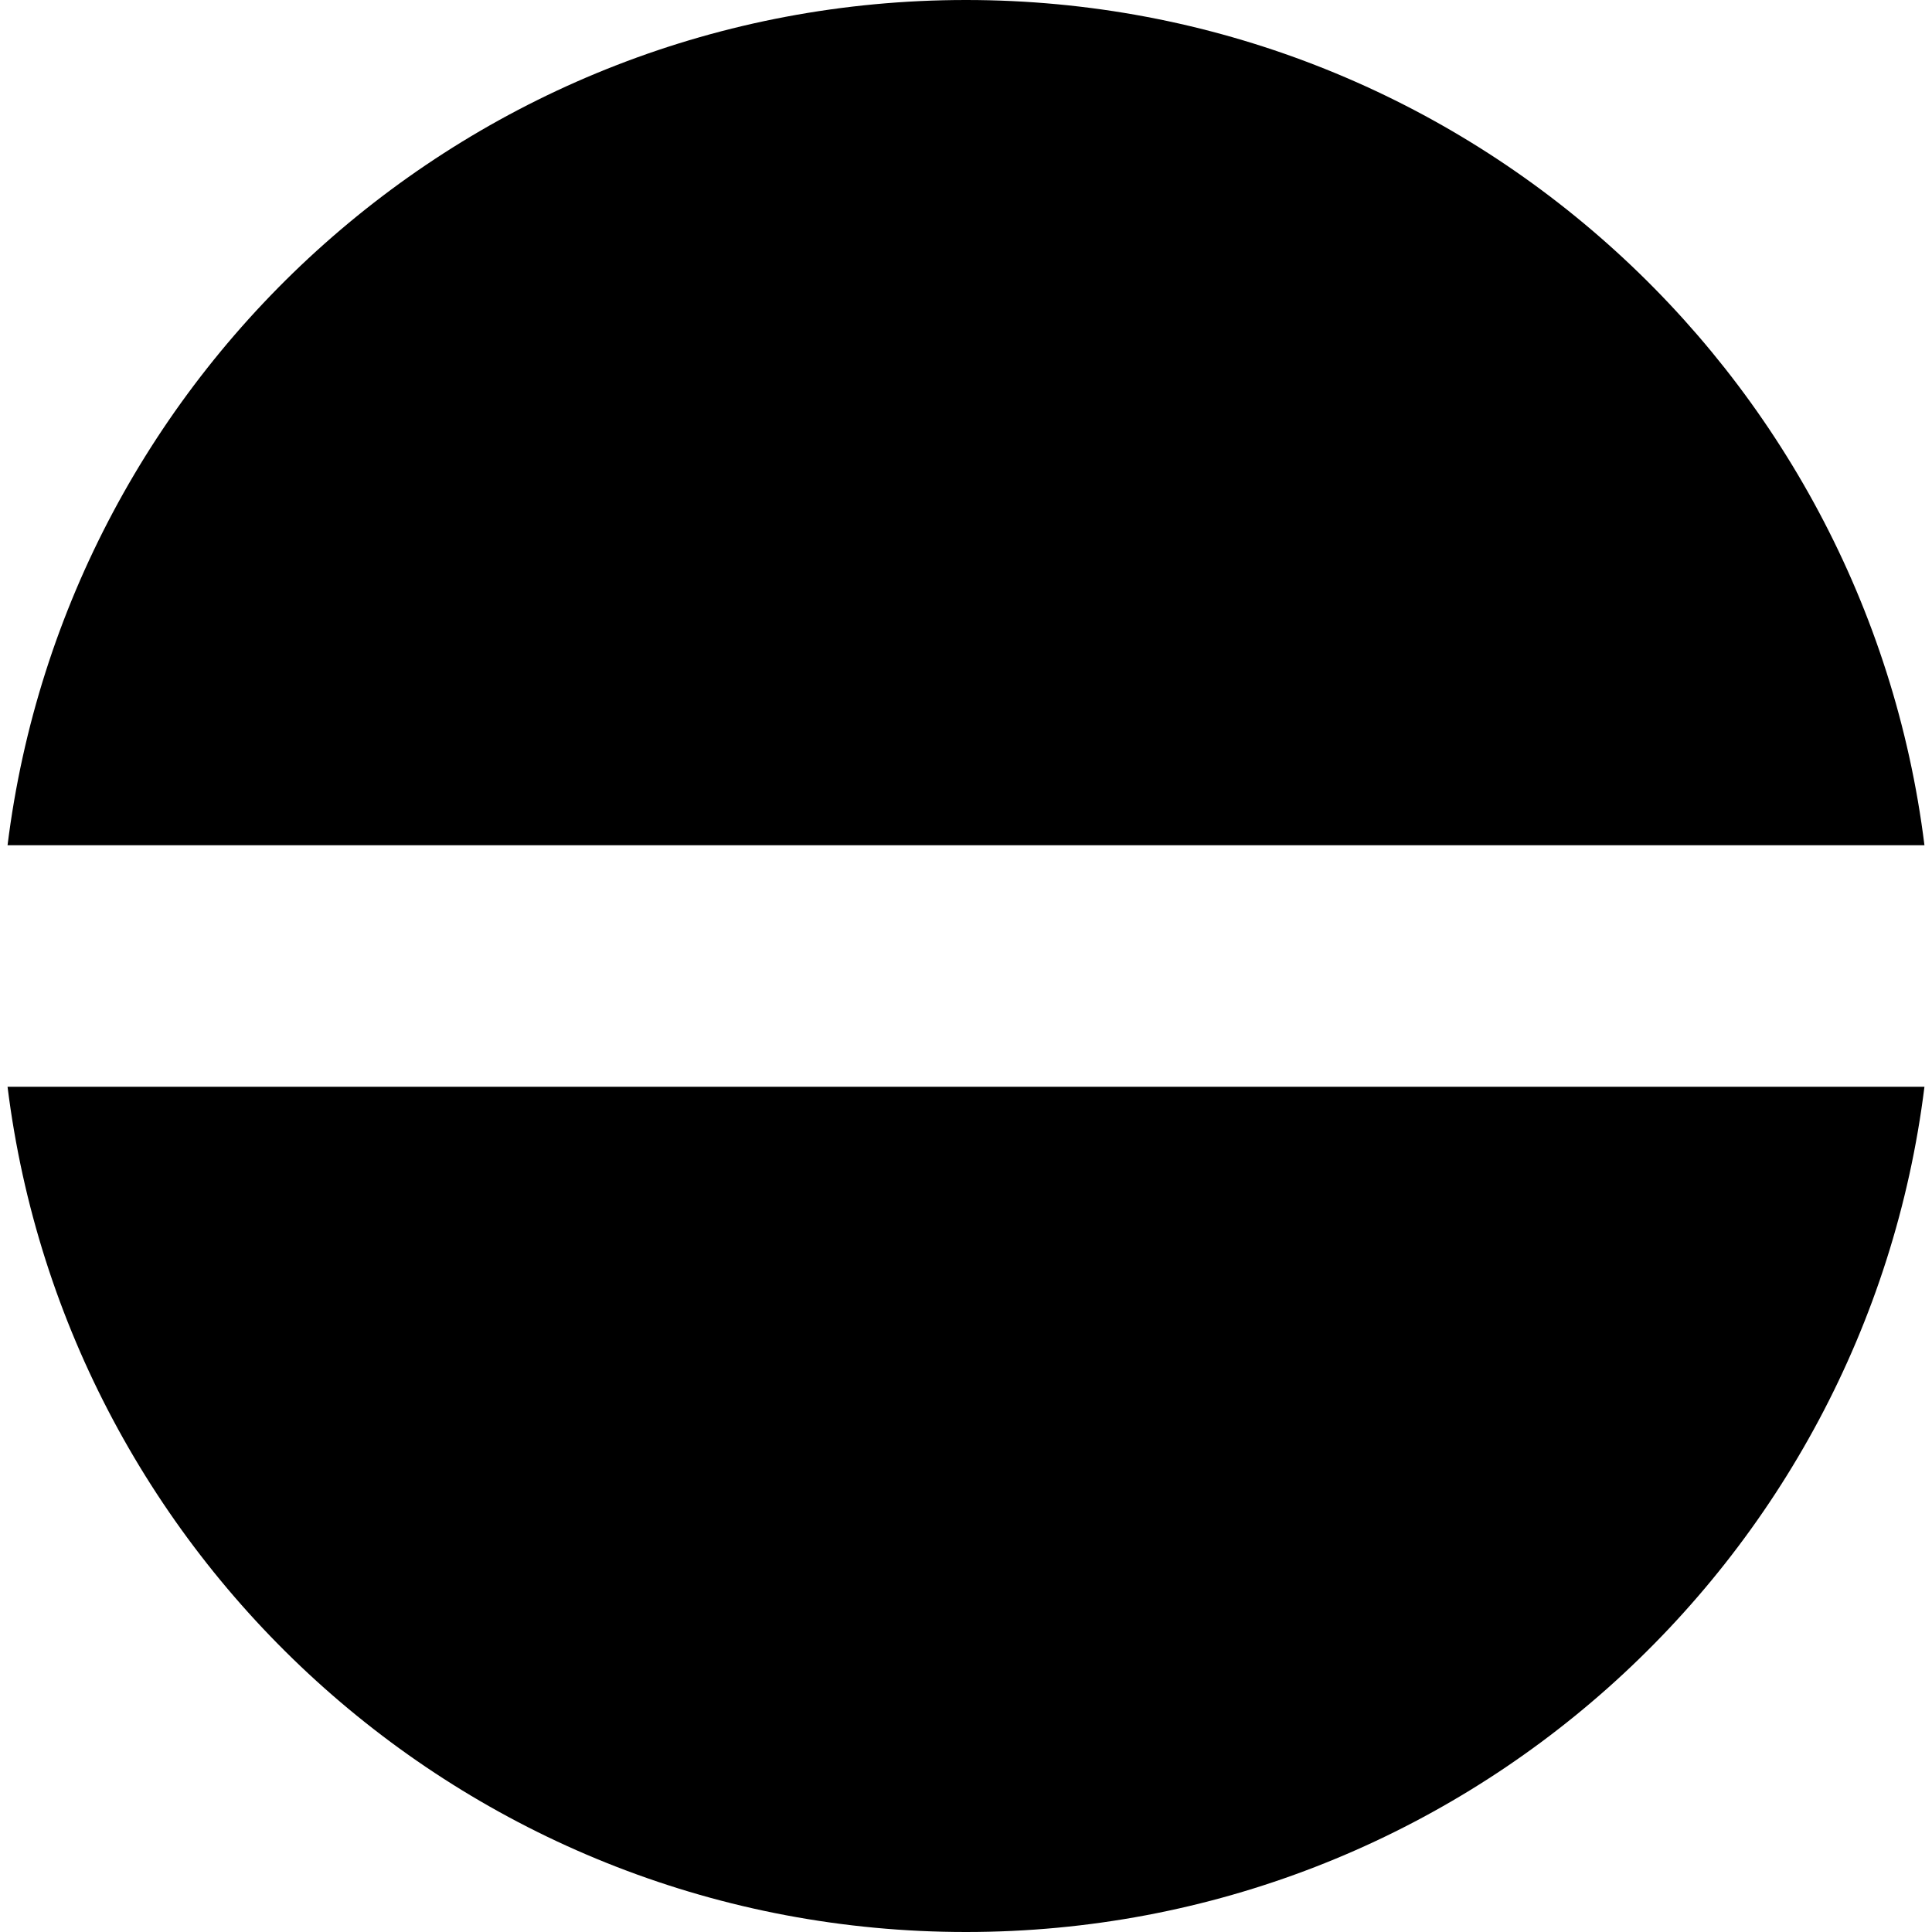<svg version="1.1" xmlns="http://www.w3.org/2000/svg" x="0" y="0" viewBox="0 0 512 512" xml:space="preserve"><path d="M2 224C17.7 97.7 125.5 0 256 0s238.3 97.7 254 224H2zm0 64c15.7 126.3 123.5 224 254 224s238.3-97.7 254-224H2z"/></svg>